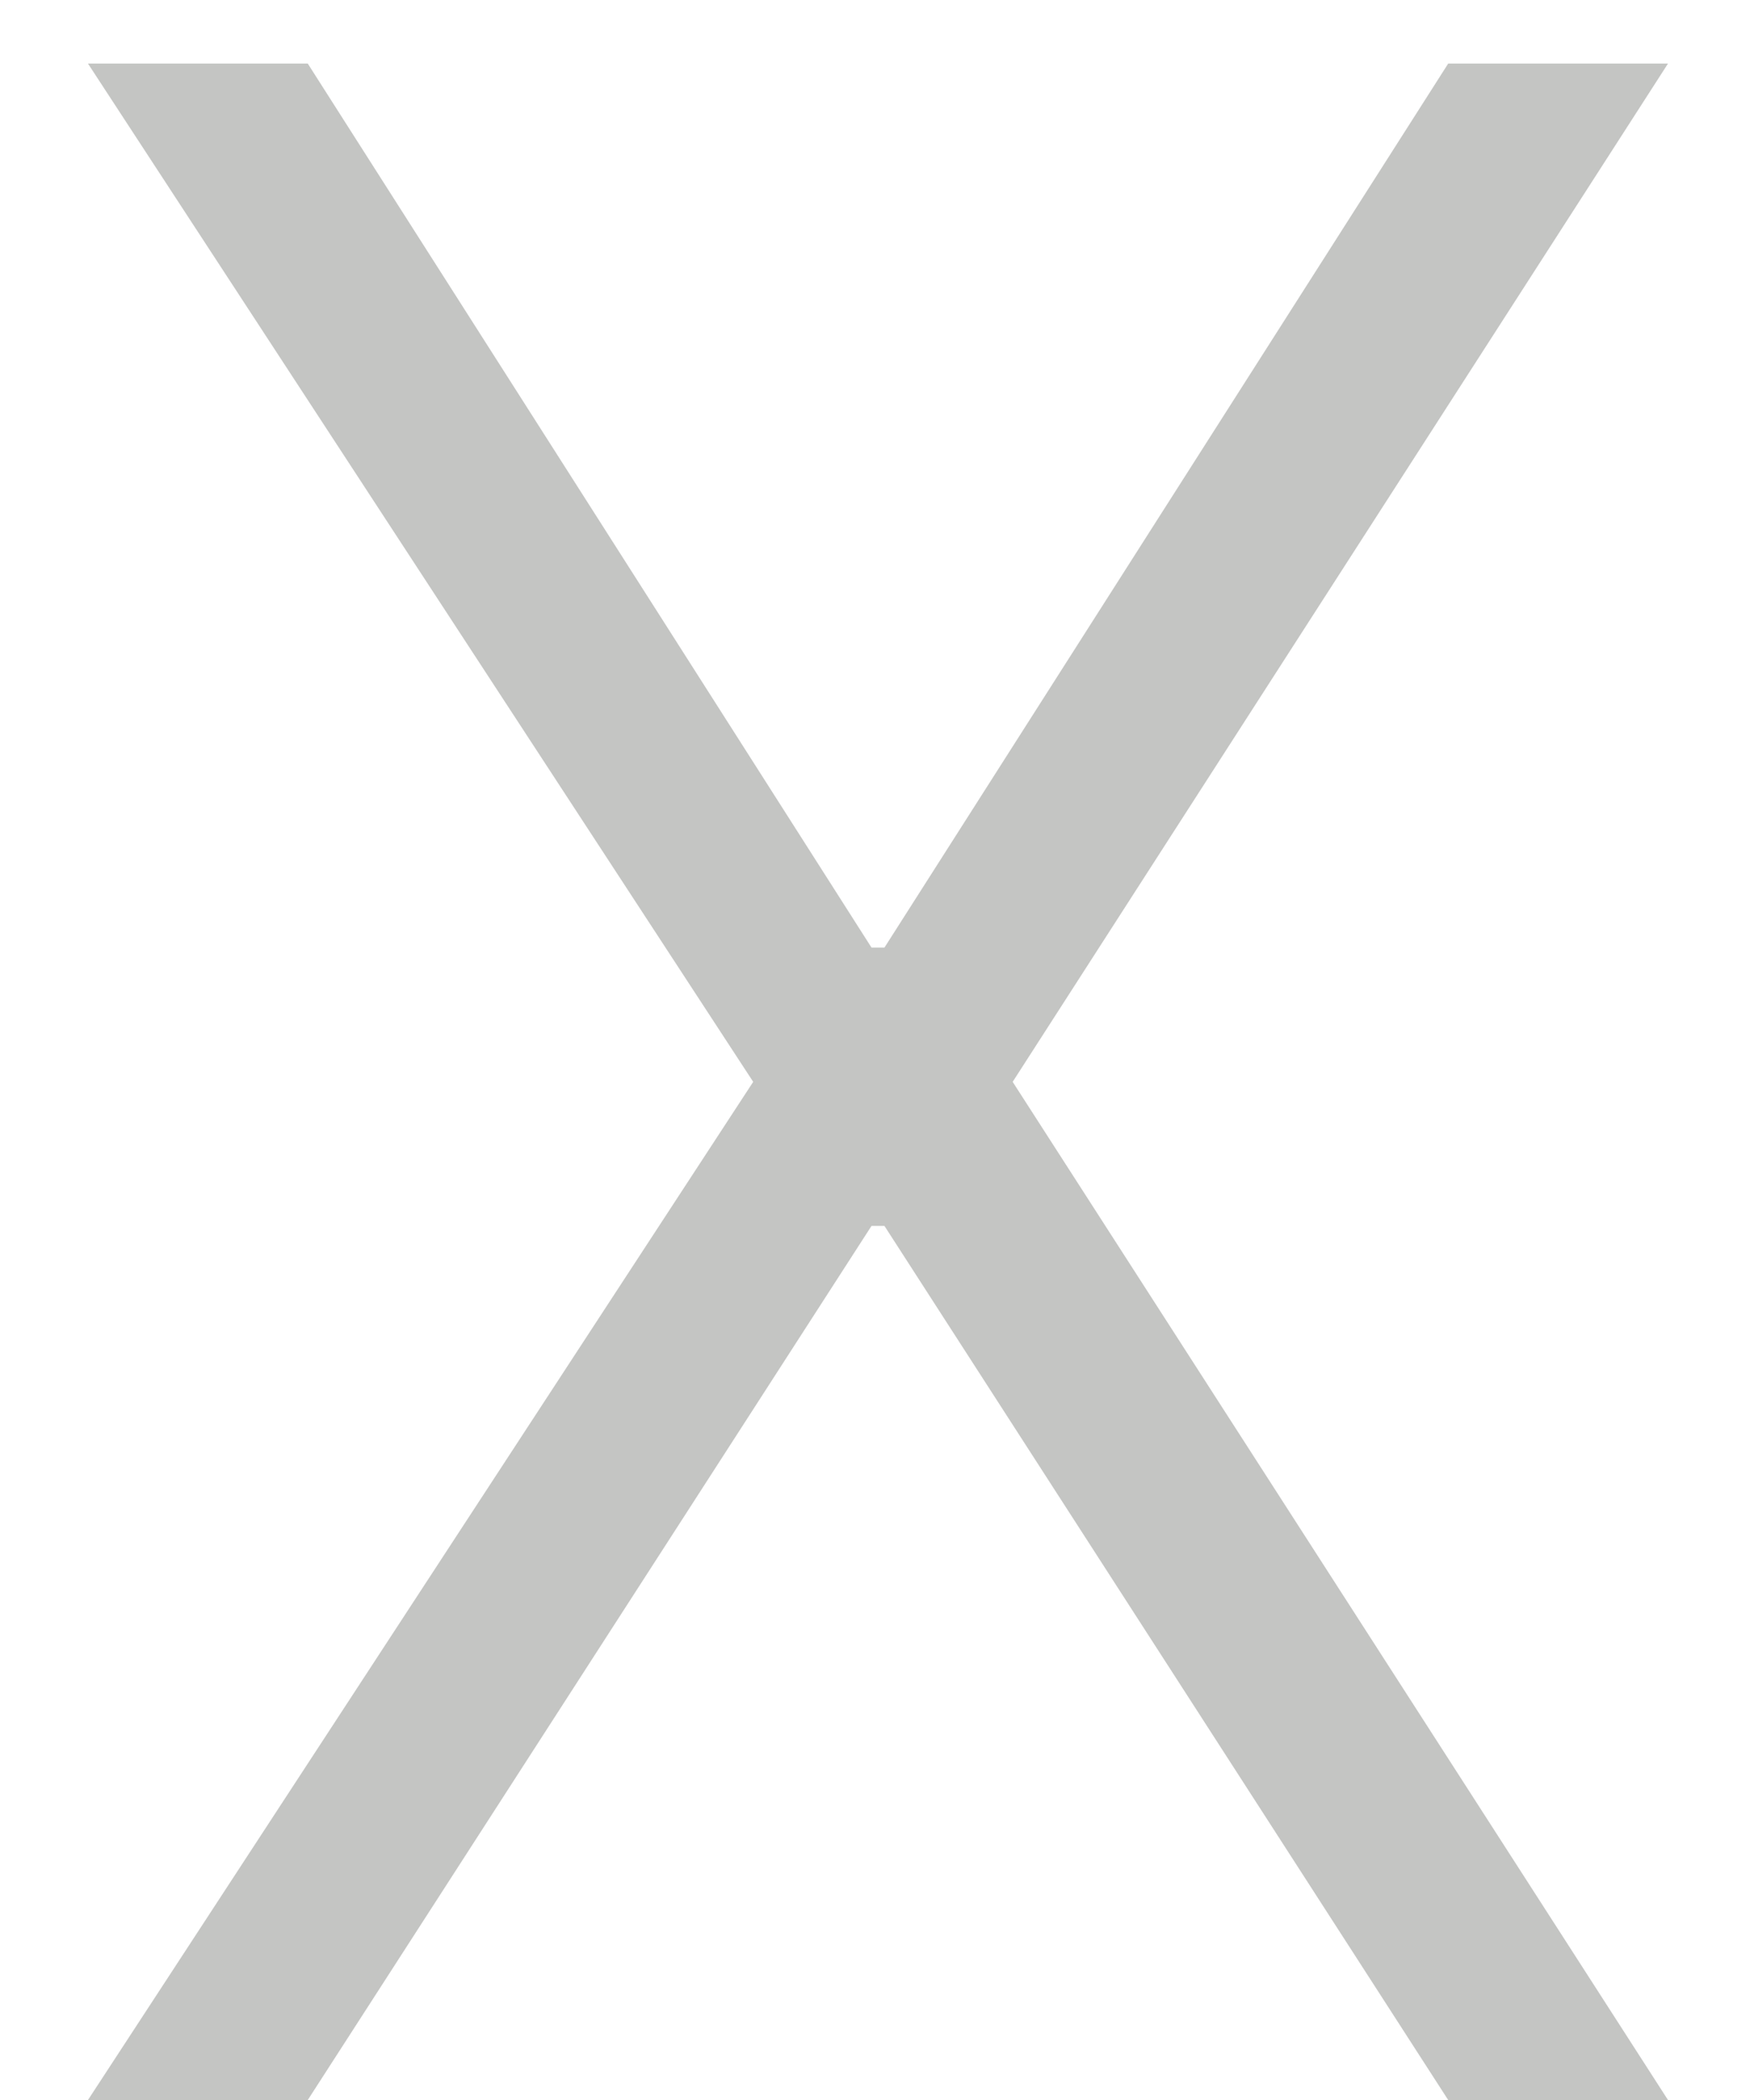 <svg width="15" height="18" viewBox="0 0 15 18" fill="none" xmlns="http://www.w3.org/2000/svg">
<path d="M2.638 0.545L7.47 8.122H7.581L12.413 0.545H14.297L8.68 9.273L14.297 18H12.413L7.581 10.508H7.47L2.638 18H0.754L6.456 9.273L0.754 0.545H2.638Z" fill="#C4C5C3"/>
</svg>
